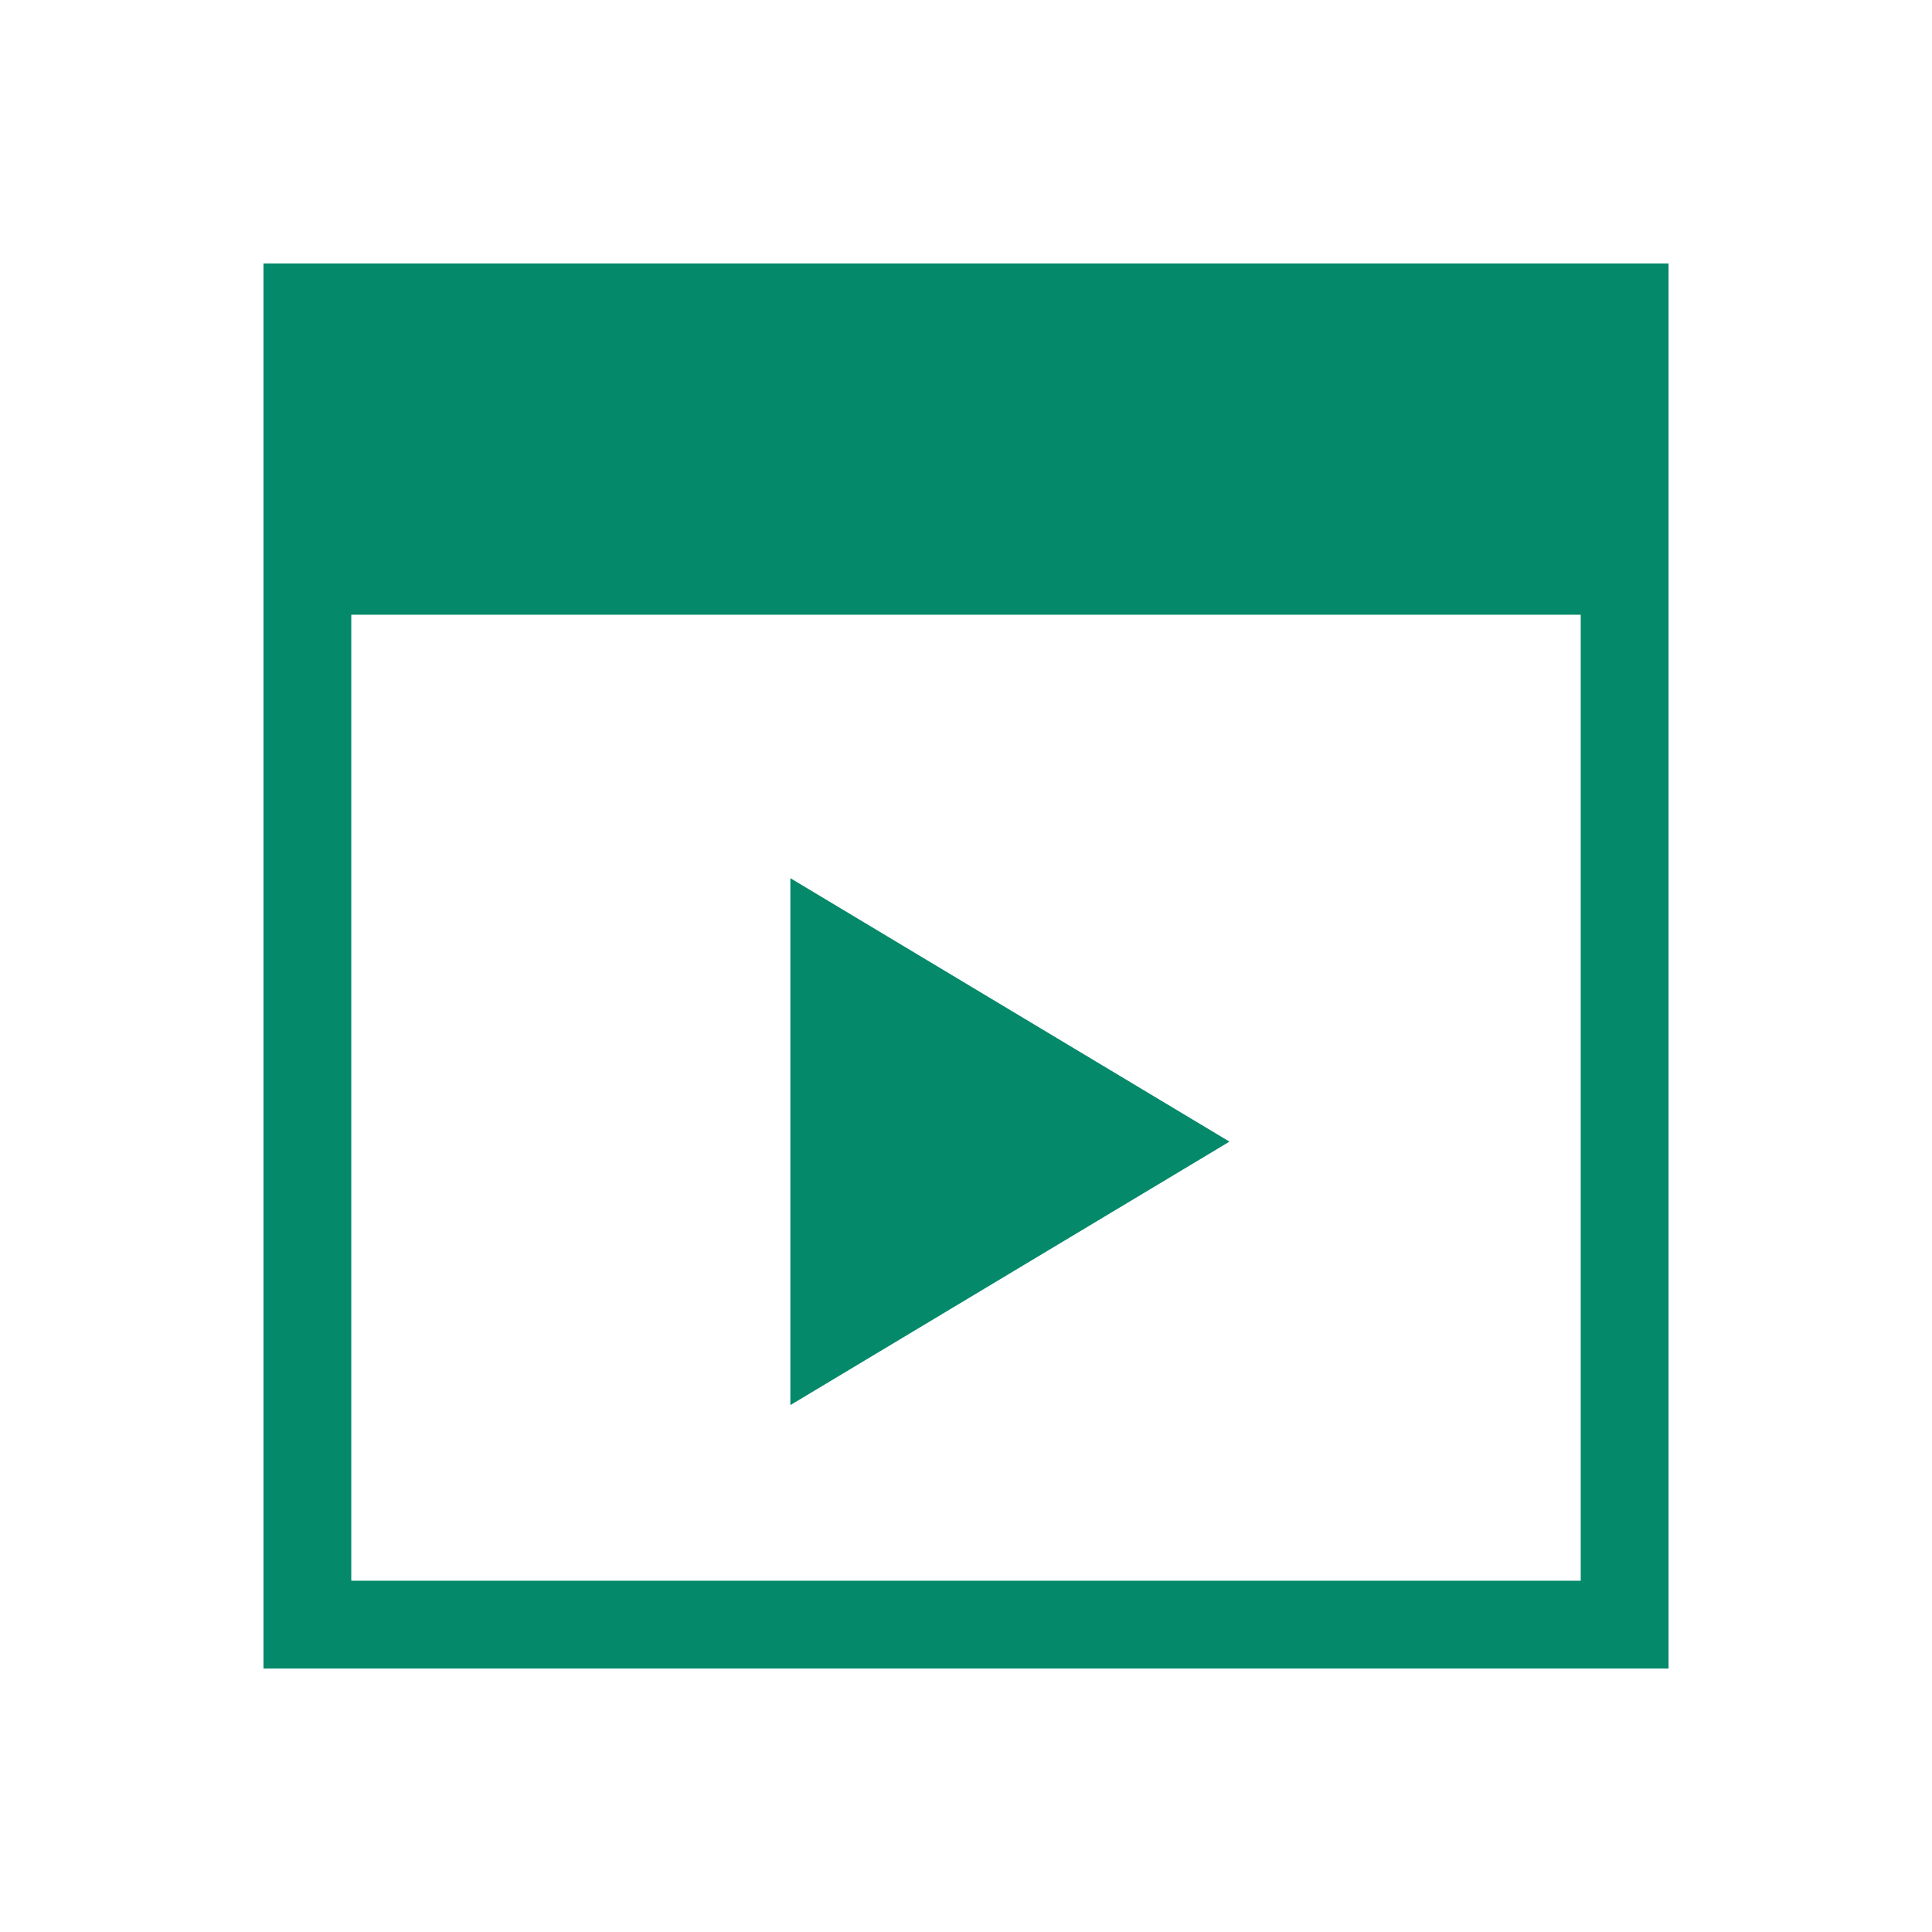 <?xml version="1.0" encoding="UTF-8" standalone="no"?>

<!-- Created with Inkscape (http://www.inkscape.org/) -->
<svg width="22" version="1.1" xmlns="http://www.w3.org/2000/svg" height="22" xmlns:inkscape="http://www.inkscape.org/namespaces/inkscape">
 <defs id="defs3871"/>
 <g inkscape:label="Capa 1" inkscape:groupmode="layer" id="g4889" transform="matrix(1 0 0 1 -317.784 -536.7)">
  <rect width="0" x="318.28" y="538.325" height="11" style="fill:#f62459" id="rect4035"/>
  <rect width="0" x="313.728" y="540.844" height="11" style="fill:#8e44ad" id="rect4035-7"/>
  <rect width="0" x="309.22" y="528.425" height="11" style="fill:#f62459" id="rect4035-9"/>
  <path inkscape:connector-curvature="0" style="fill:#04896a" id="rect4138" d="m 320.784,539.7 0,4 0,11 0,1 10,0 6,0 0,-1 0,-5 0,-6 0,-4 -16,0 z m 1,4 14,0 0,6 0,5 -5,0 -9,0 0,-11 z"/>
  <path inkscape:connector-curvature="0" style="stroke-opacity:0.55;fill:#04896a;stroke-width:2.8" id="rect4144" d="m 326.784,546.7 0,6 5,-3 -5,-3 z"/>
 </g>
</svg>
